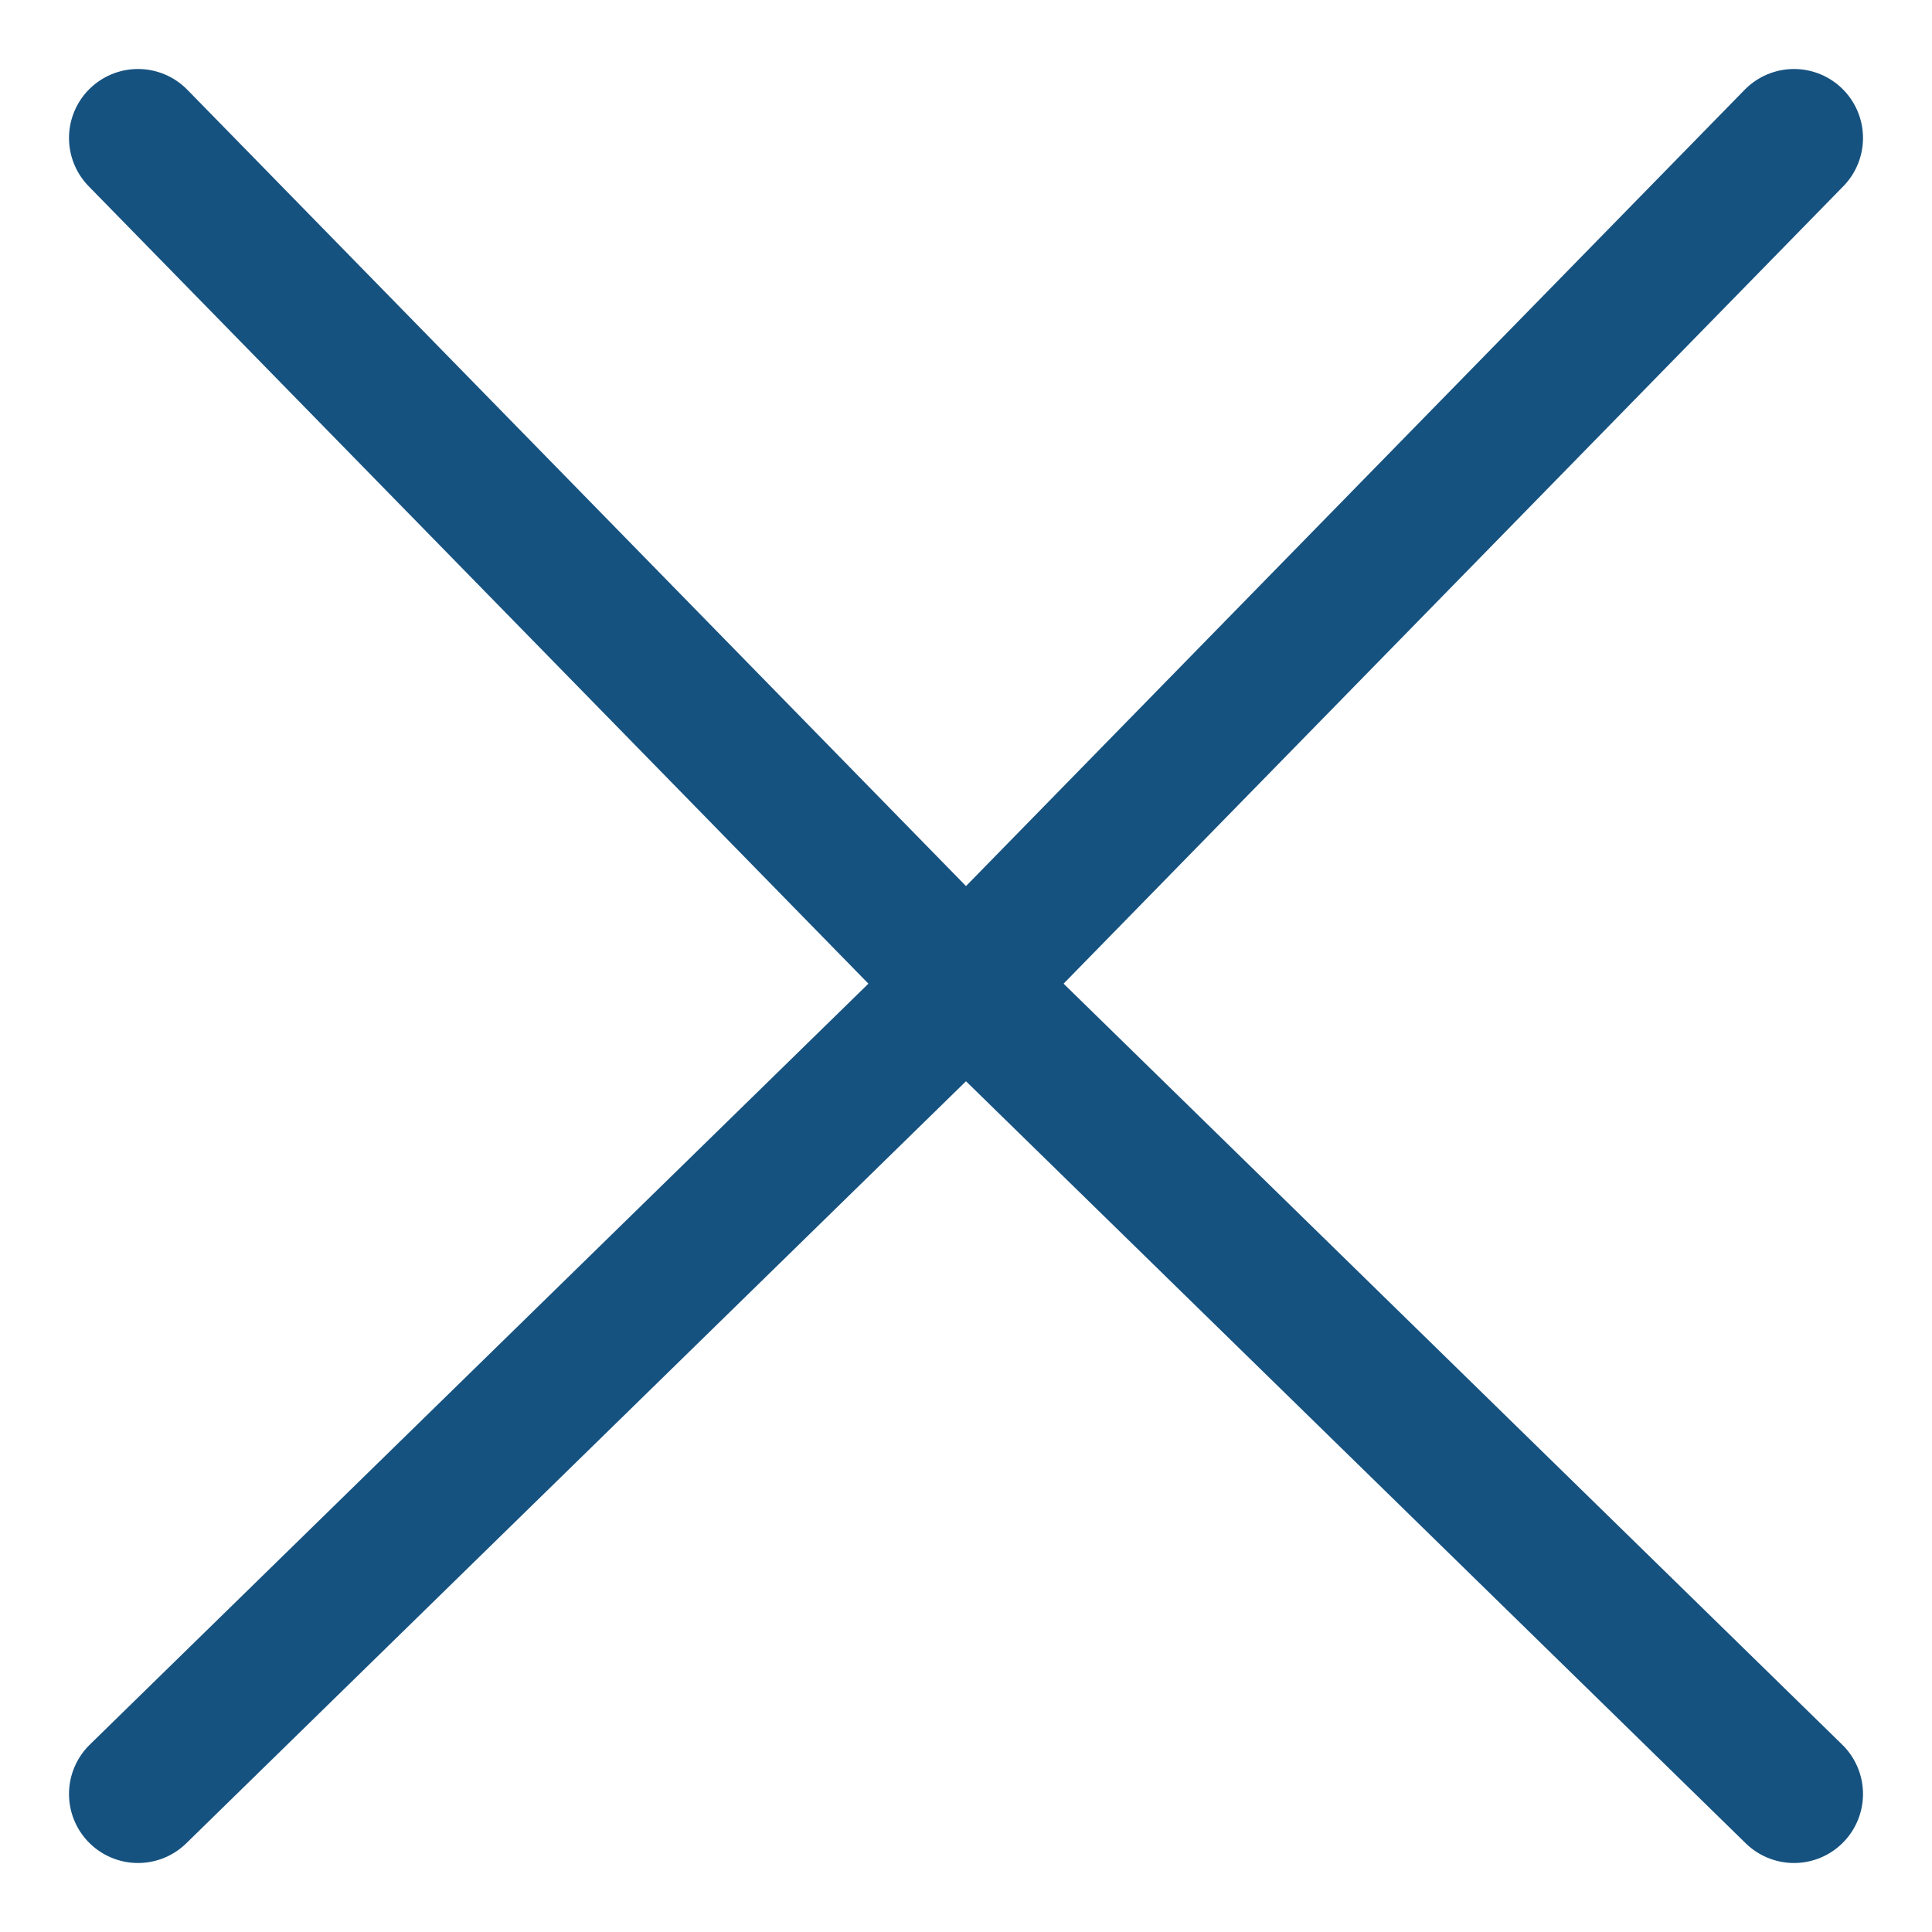 <svg width="14" height="14" viewBox="0 0 14 14" fill="none" xmlns="http://www.w3.org/2000/svg">
    <path d="M1 13l6-5.864m0 0L1 1m6 6.136L13 13M7 7.136L13 1" stroke="#165280" stroke-linecap="round" stroke-linejoin="round"/>
</svg>
